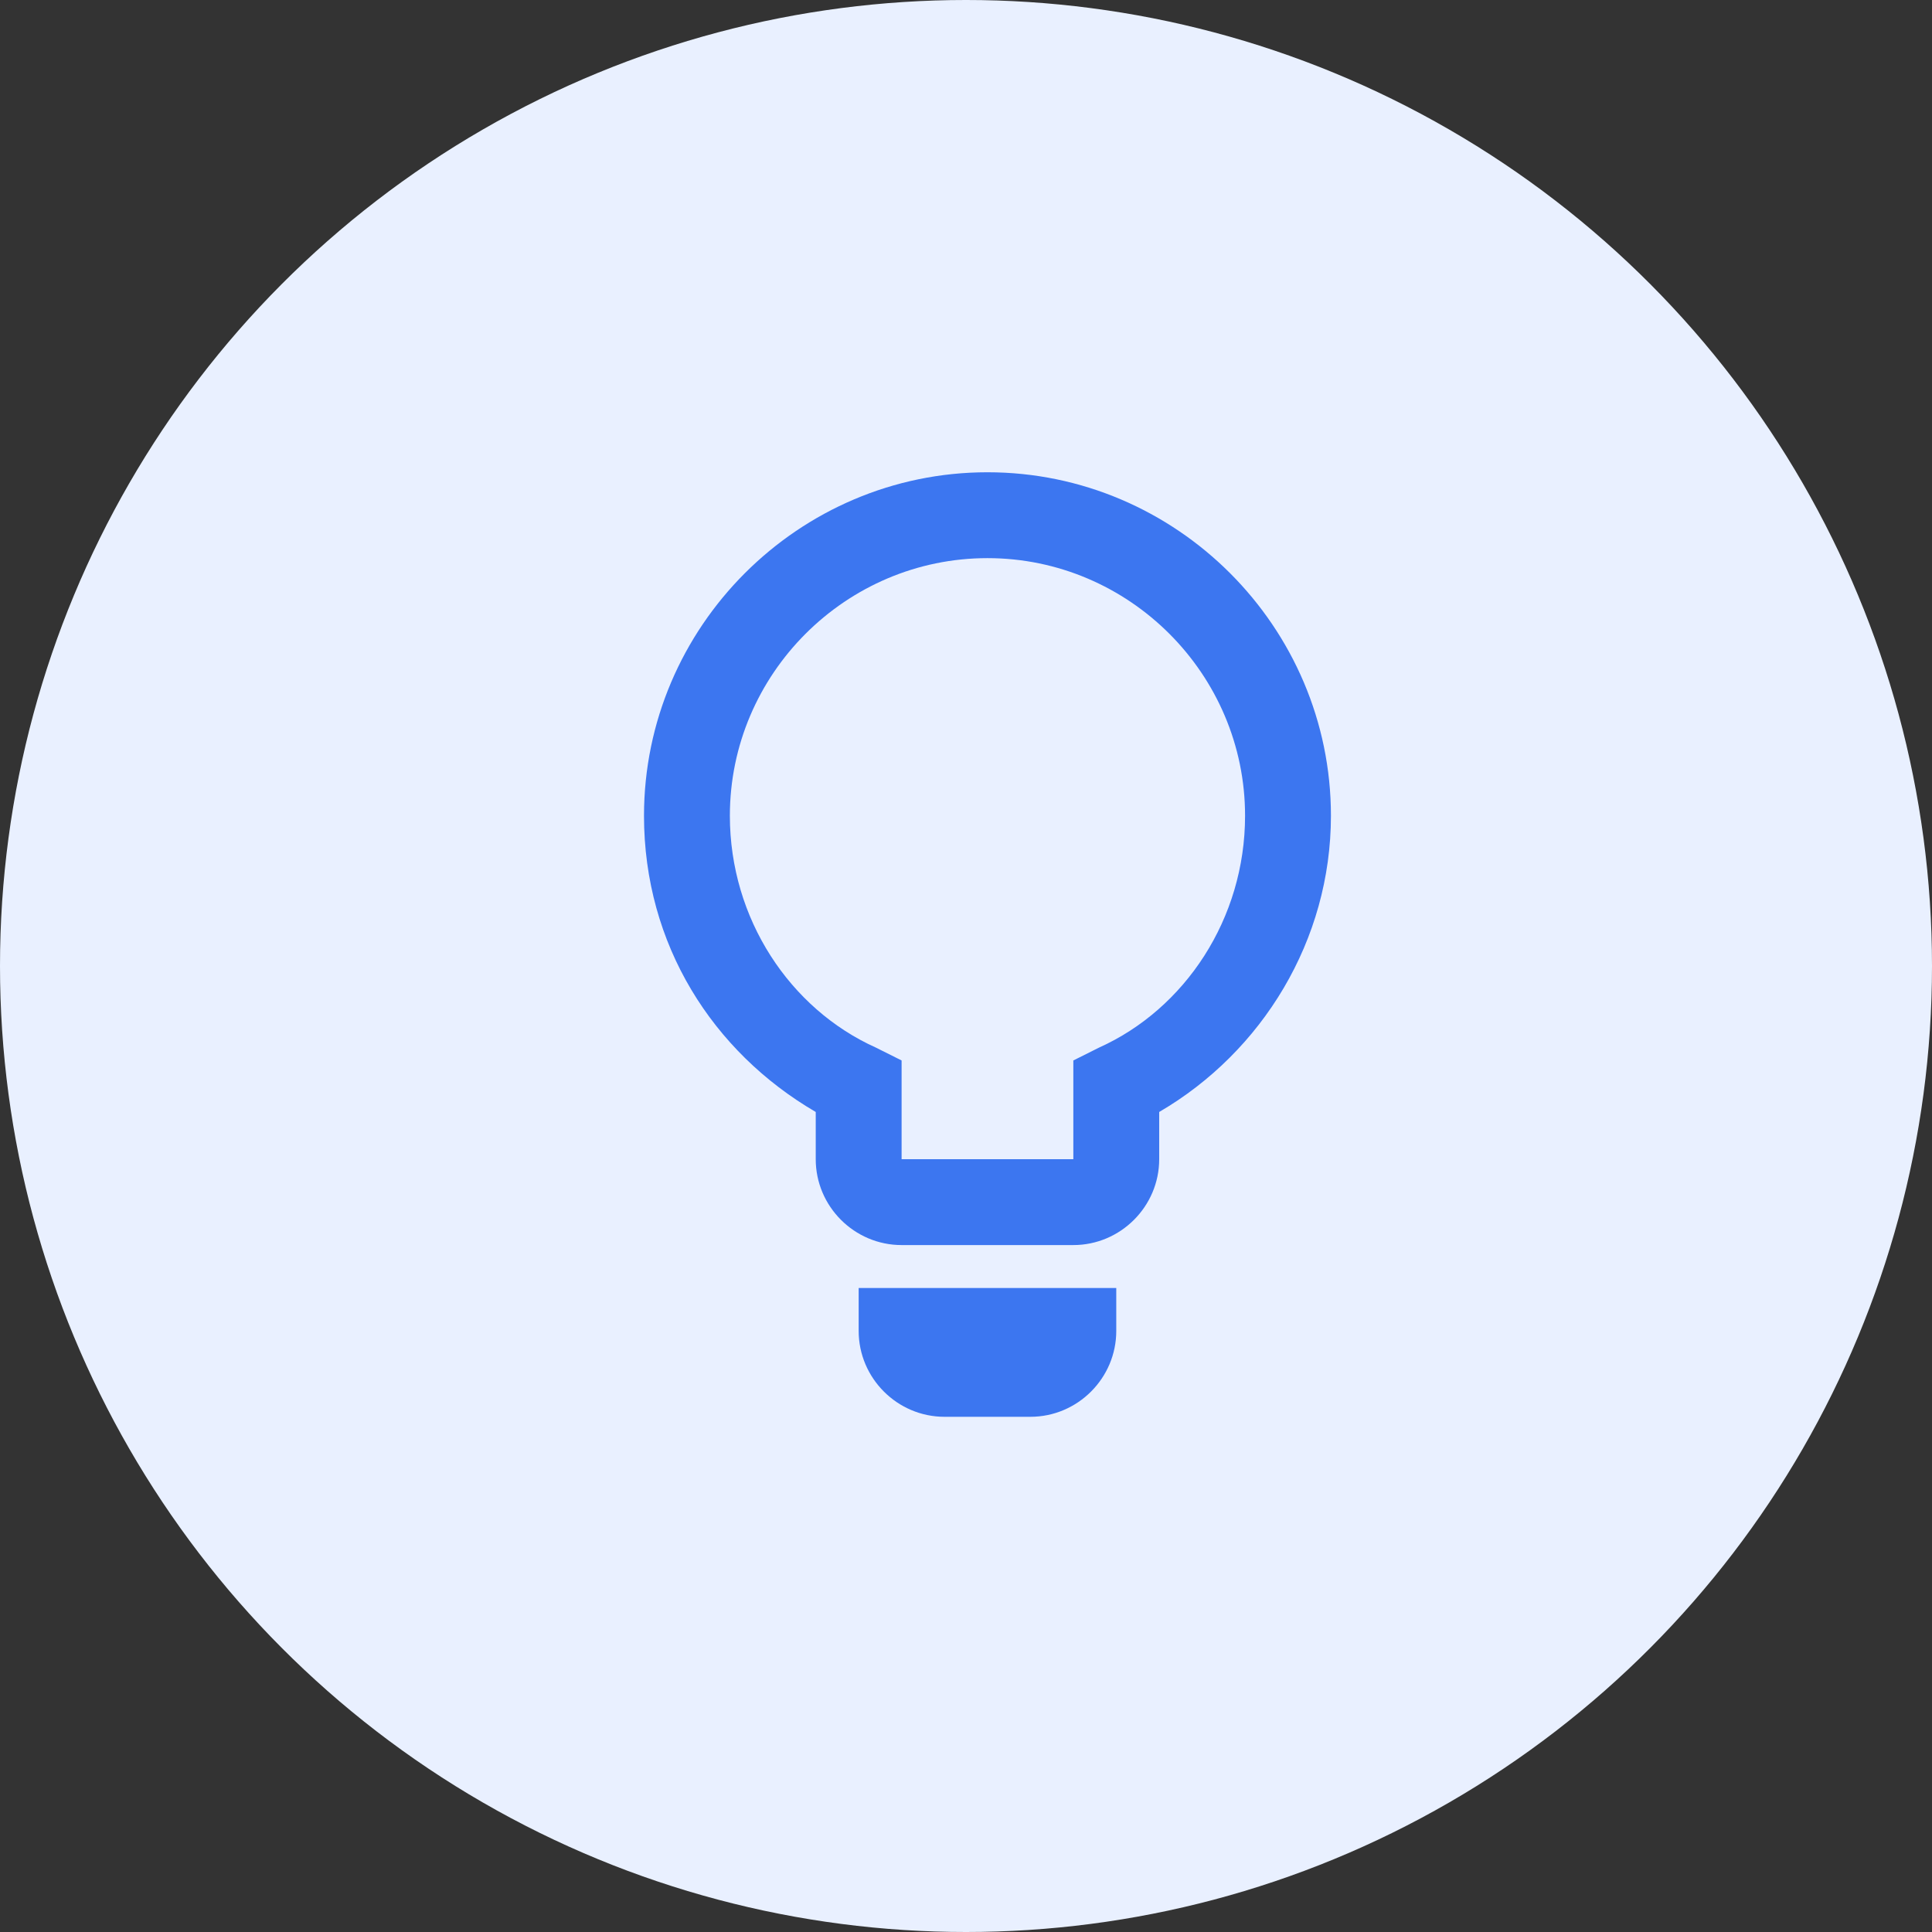 <svg width="45" height="45" viewBox="0 0 45 45" fill="none" xmlns="http://www.w3.org/2000/svg">
<rect x="0" y="0" width="45" height="45" fill="#333333" stroke="none"/>
<circle cx="22.5" cy="22.5" r="22.5" fill="#E9F0FF"/>
<path fill-rule="evenodd" clip-rule="evenodd" d="M17 19C17 15.7 19.7 13 23 13C26.3 13 29 15.7 29 19C29 21.4 27.6 23.5 25.6 24.4L25 24.7V27H21V24.7L20.4 24.4C18.4 23.5 17 21.4 17 19ZM23 11C18.6 11 15 14.6 15 19C15 22 16.6 24.5 19 25.9V27C19 28.1 19.9 29 21 29H25C26.1 29 27 28.1 27 27V25.9C29.4 24.5 31 21.9 31 19C31 14.6 27.4 11 23 11ZM26 31V30H20V31C20 32.1 20.9 33 22 33H24C25.1 33 26 32.1 26 31Z" fill="#3C76F0"/>
</svg>
